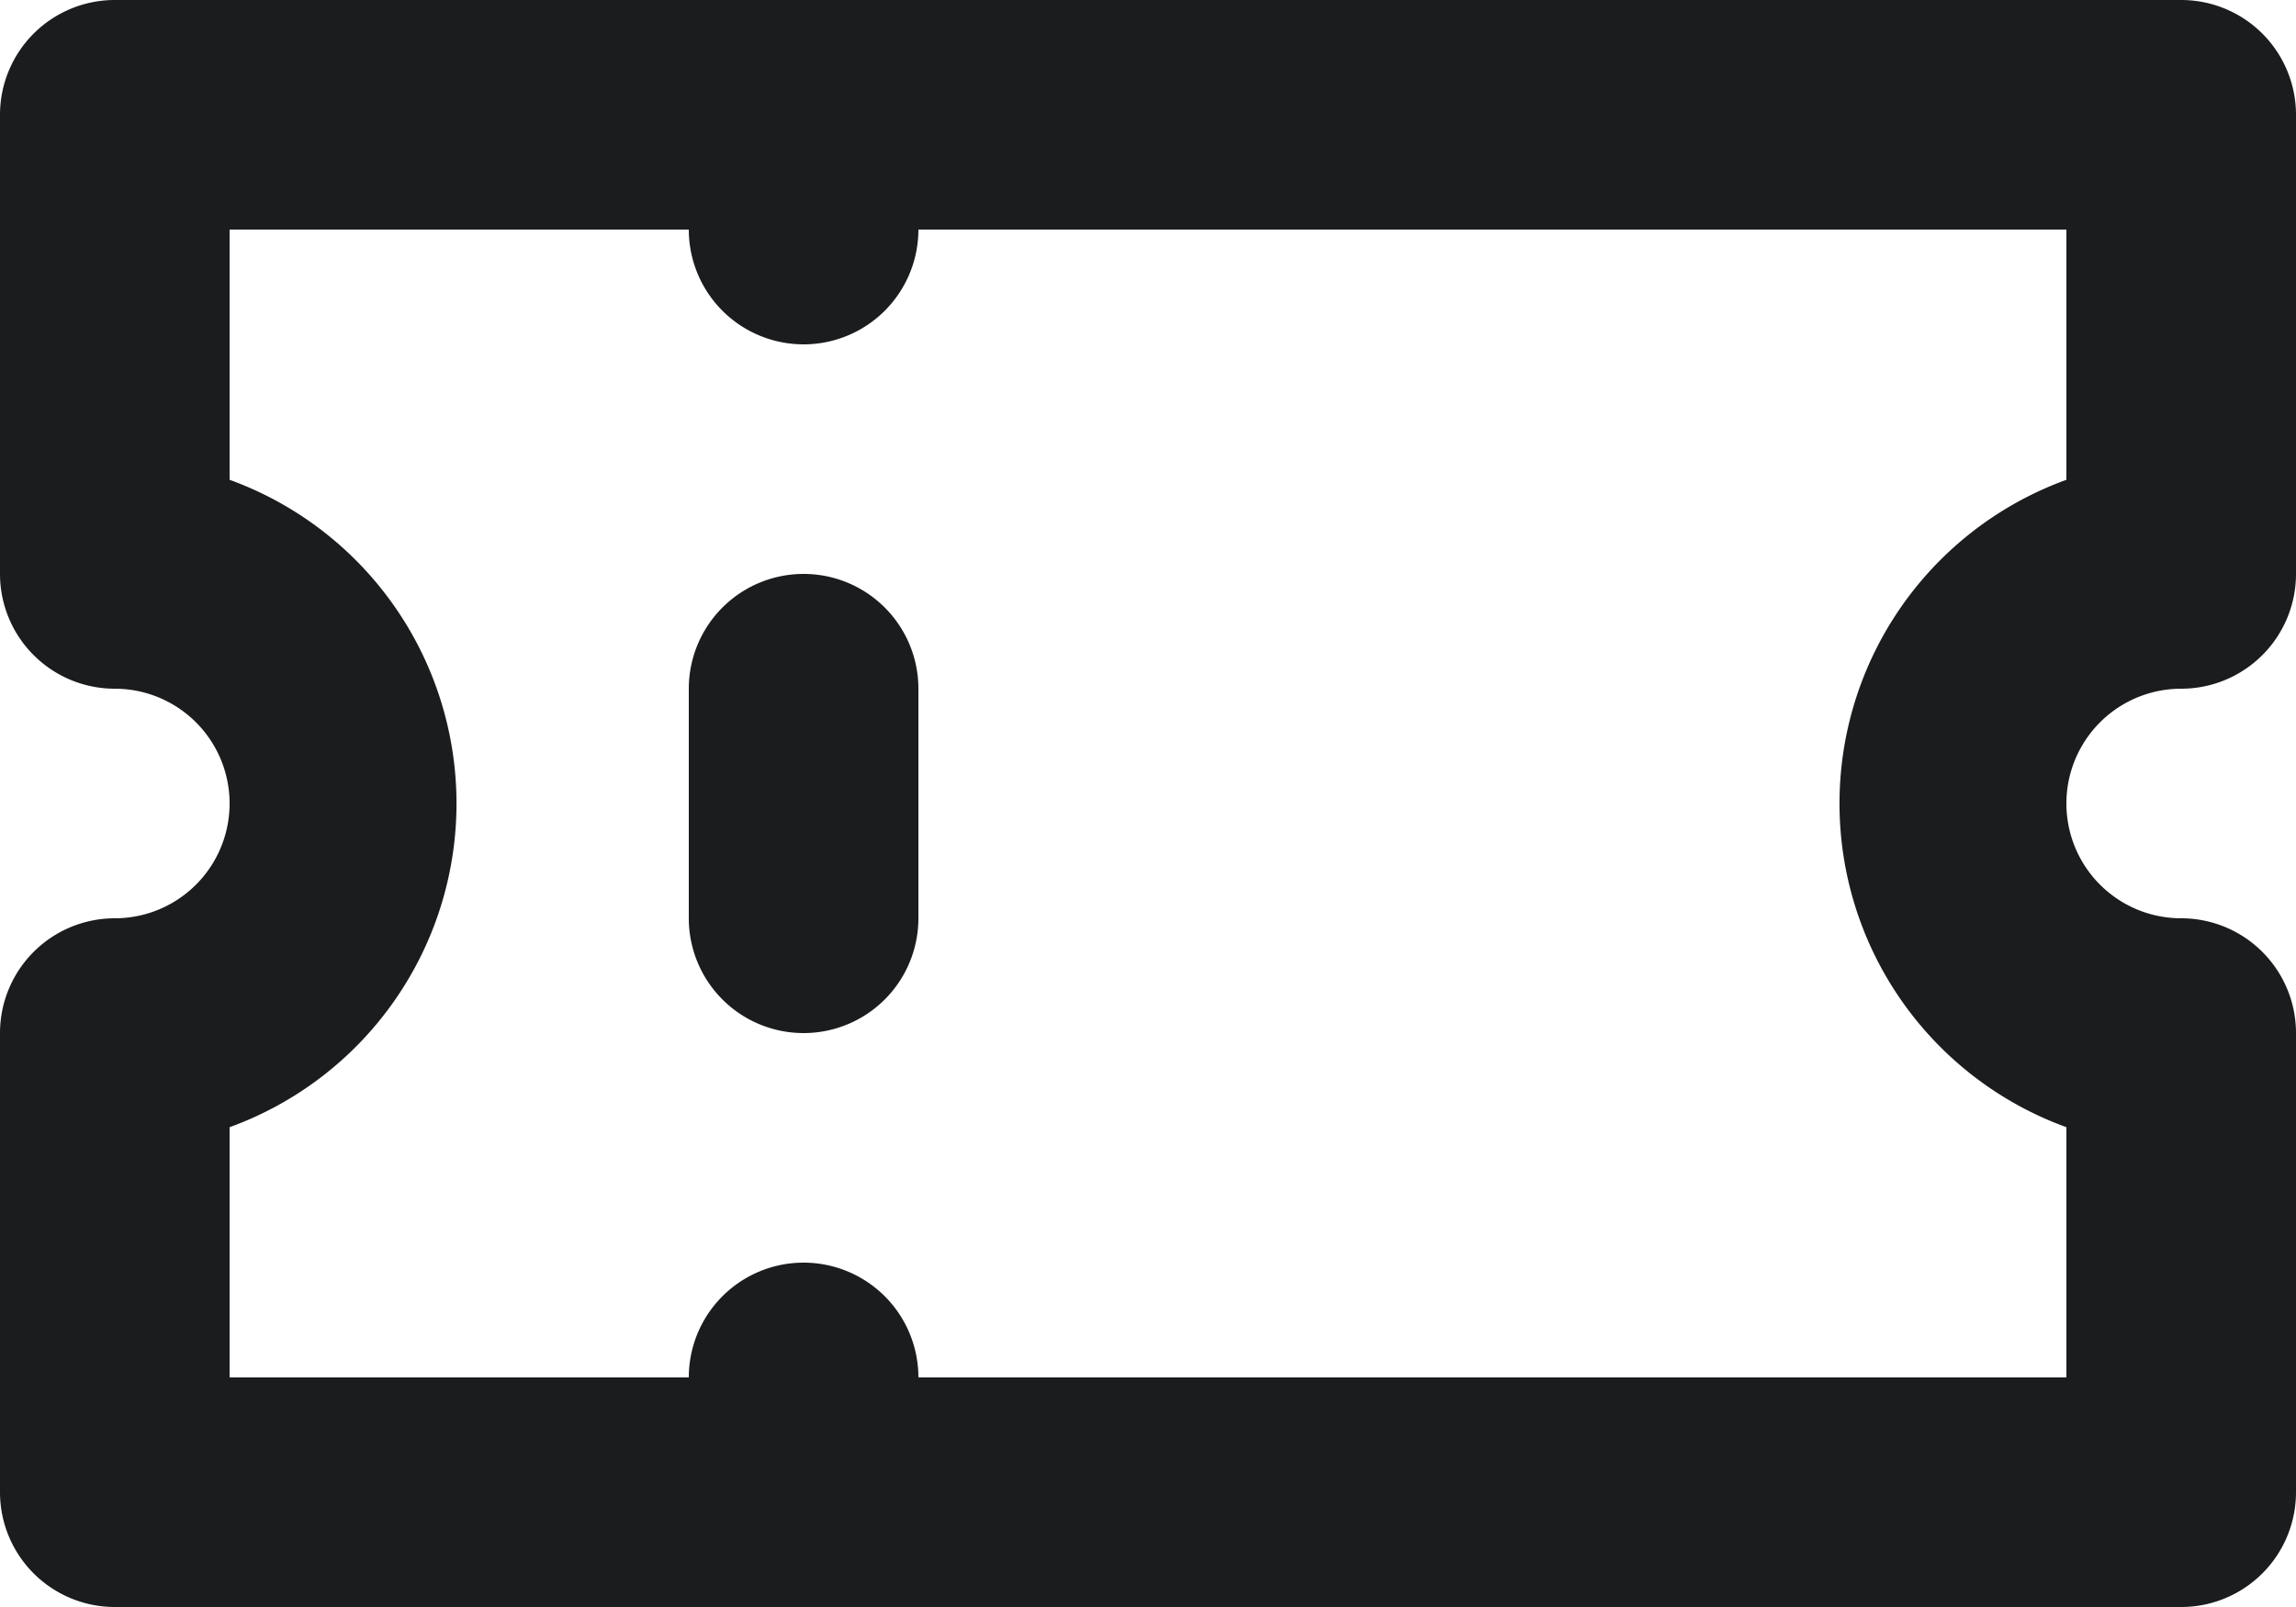 <svg xmlns="http://www.w3.org/2000/svg" id="ticket" width="30" height="21" viewBox="0 0 30 21">
    <defs>
        <style>
            .cls-1{fill:#1b1c1d}
        </style>
    </defs>
    <path id="ticket-2" d="M12.5 12.5A1.5 1.5 0 0 0 11 14v3a1.5 1.5 0 0 0 3 0v-3a1.5 1.5 0 0 0-1.5-1.5zm18 1.5a1.5 1.5 0 0 0 1.5-1.5v-6A1.5 1.5 0 0 0 30.5 5h-27A1.5 1.5 0 0 0 2 6.5v6A1.5 1.5 0 0 0 3.5 14a1.5 1.5 0 0 1 0 3A1.5 1.5 0 0 0 2 18.5v6A1.5 1.5 0 0 0 3.5 26h27a1.5 1.5 0 0 0 1.5-1.5v-6a1.5 1.5 0 0 0-1.5-1.5 1.5 1.5 0 0 1 0-3zM29 11.27a4.5 4.5 0 0 0 0 8.46V23H14a1.5 1.5 0 0 0-3 0H5v-3.27a4.5 4.5 0 0 0 0-8.46V8h6a1.5 1.5 0 0 0 3 0h15z" class="cls-1" data-name="ticket" transform="translate(-2 -5)"/>
</svg>
